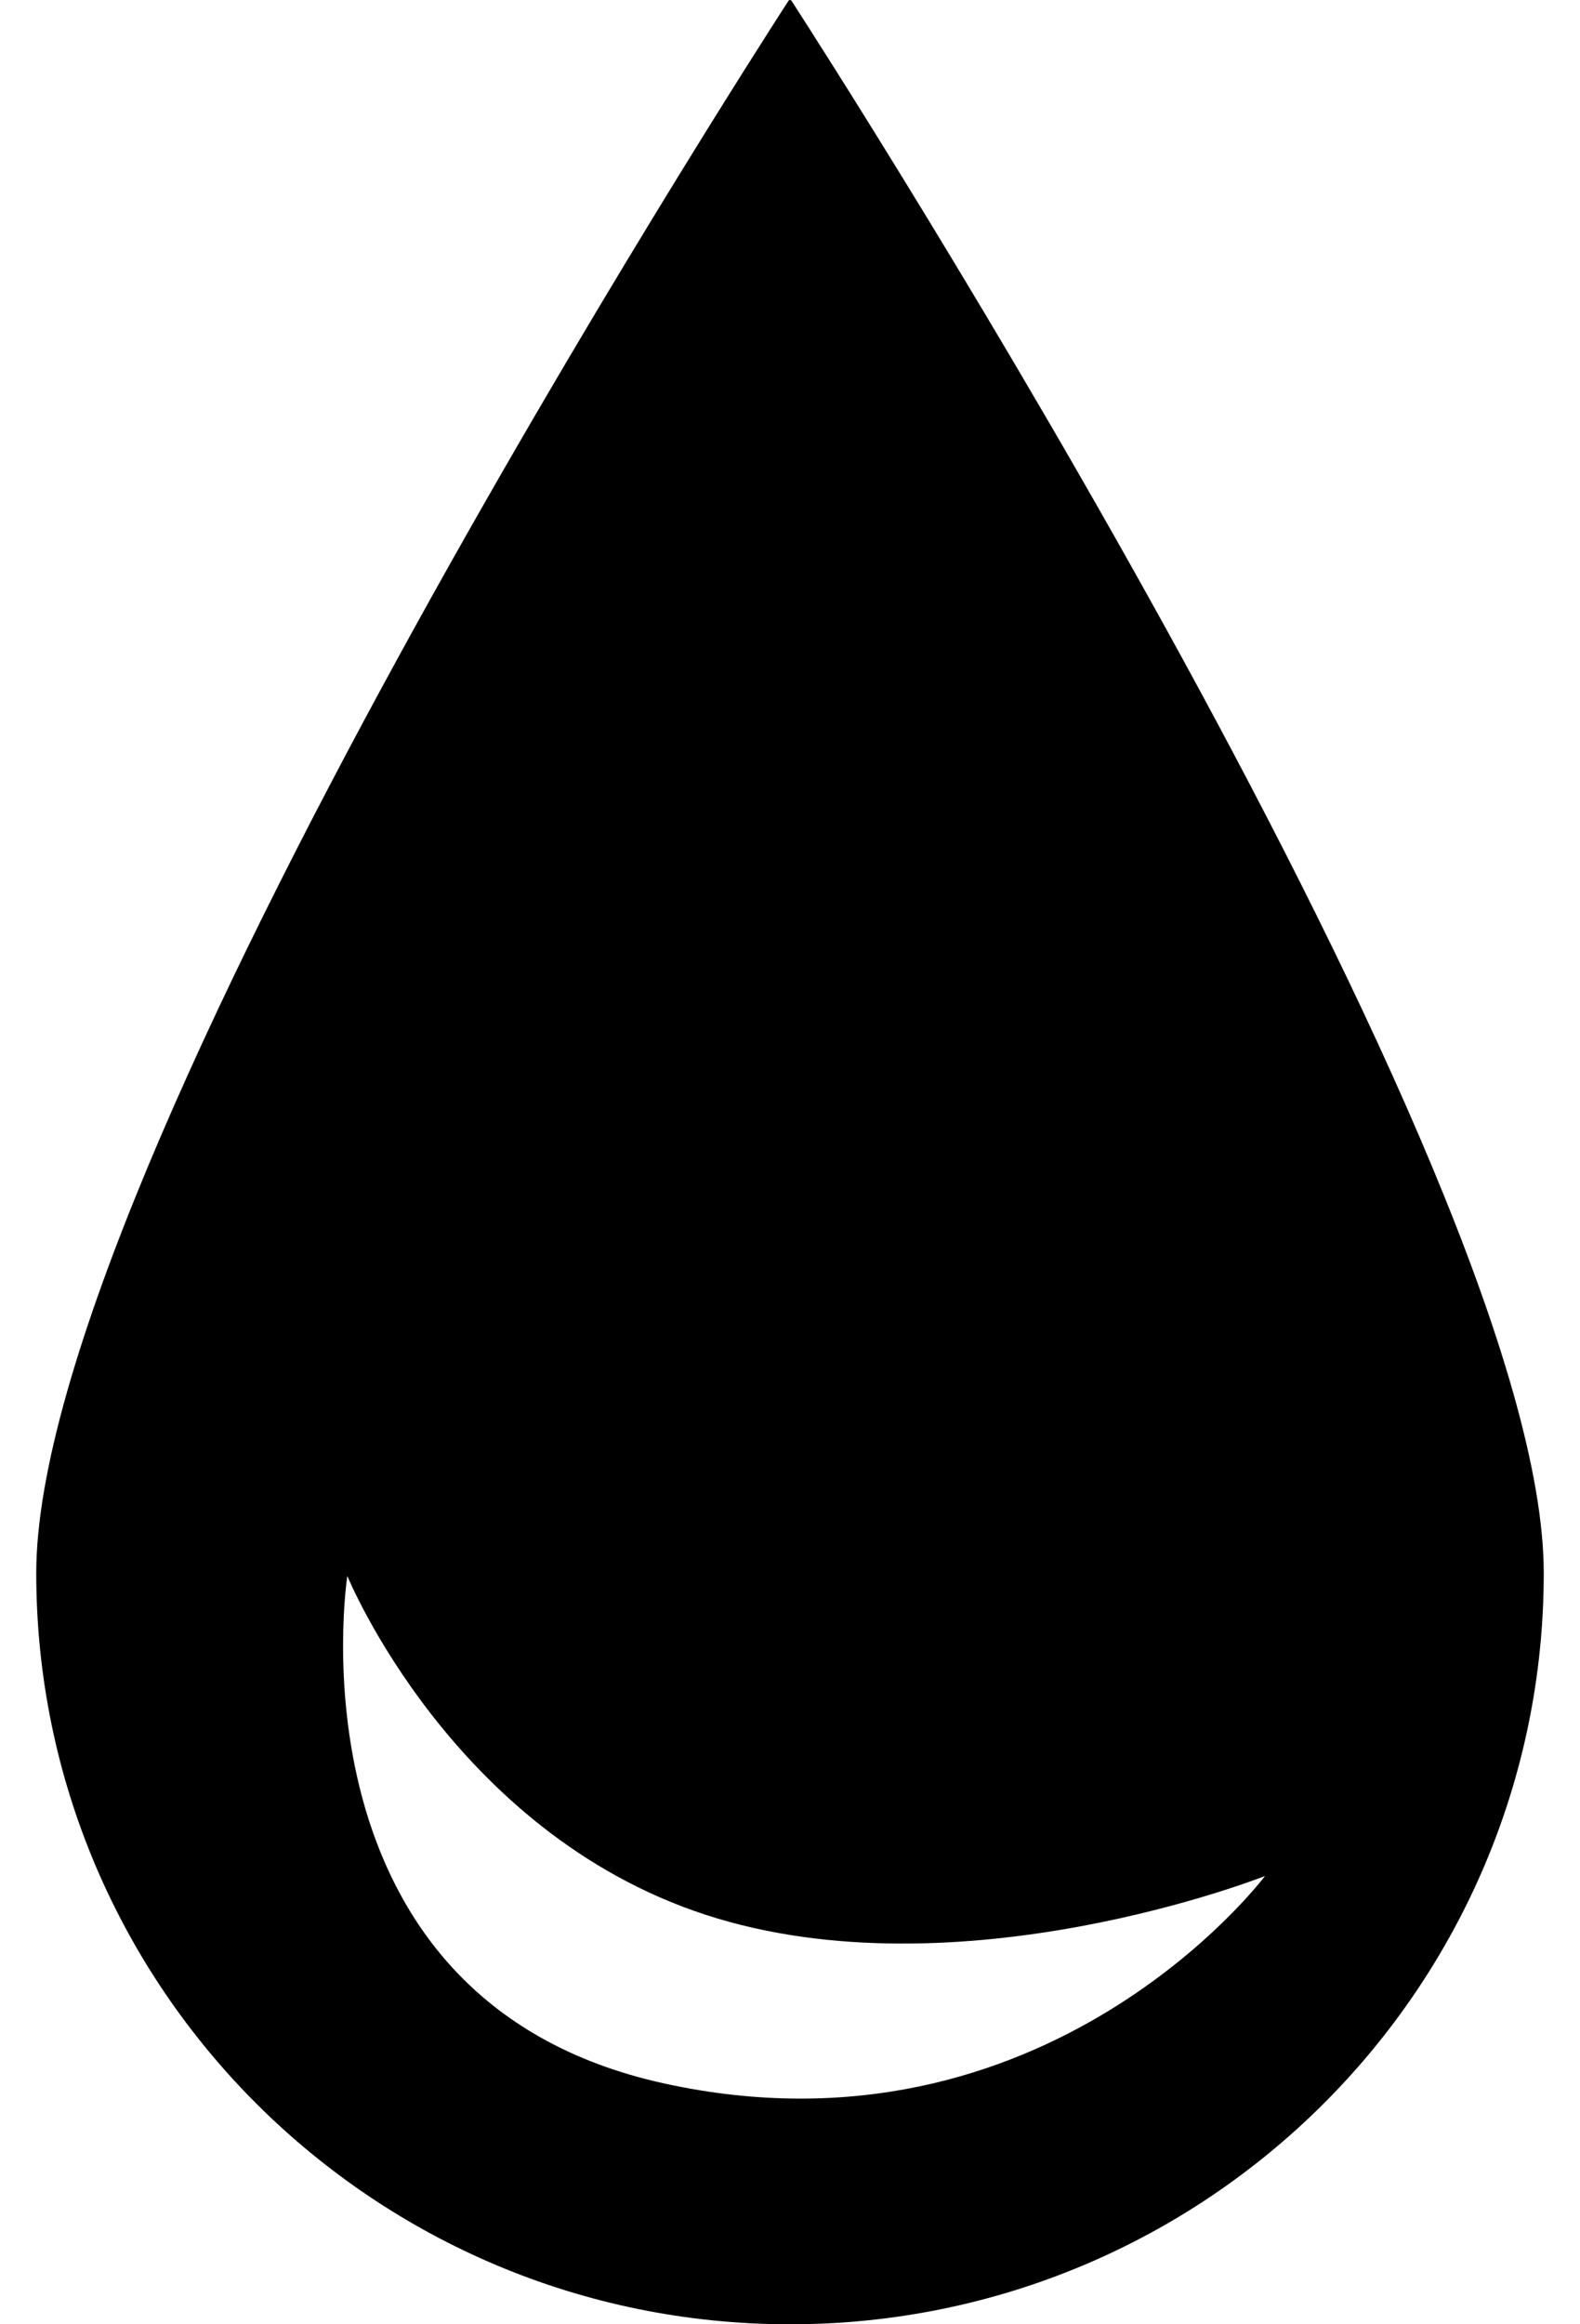 <svg width="17" height="25" viewBox="0 0 17 25" fill="none" xmlns="http://www.w3.org/2000/svg">
<path fill-rule="evenodd" clip-rule="evenodd" d="M16.61 16.92C16.61 21.383 12.979 25 8.5 25C4.021 25 0.39 21.383 0.39 16.92C0.39 12.581 8.061 0.662 8.482 0.011C8.492 -0.004 8.508 -0.004 8.518 0.011C8.939 0.662 16.61 12.581 16.61 16.92ZM7.148 22.41C3.033 21.509 3.737 16.951 3.737 16.951C3.737 16.951 4.861 19.702 7.588 20.594C10.315 21.485 13.611 20.178 13.611 20.178C13.611 20.178 11.264 23.31 7.148 22.41Z" fill="currentColor"/>
</svg>
